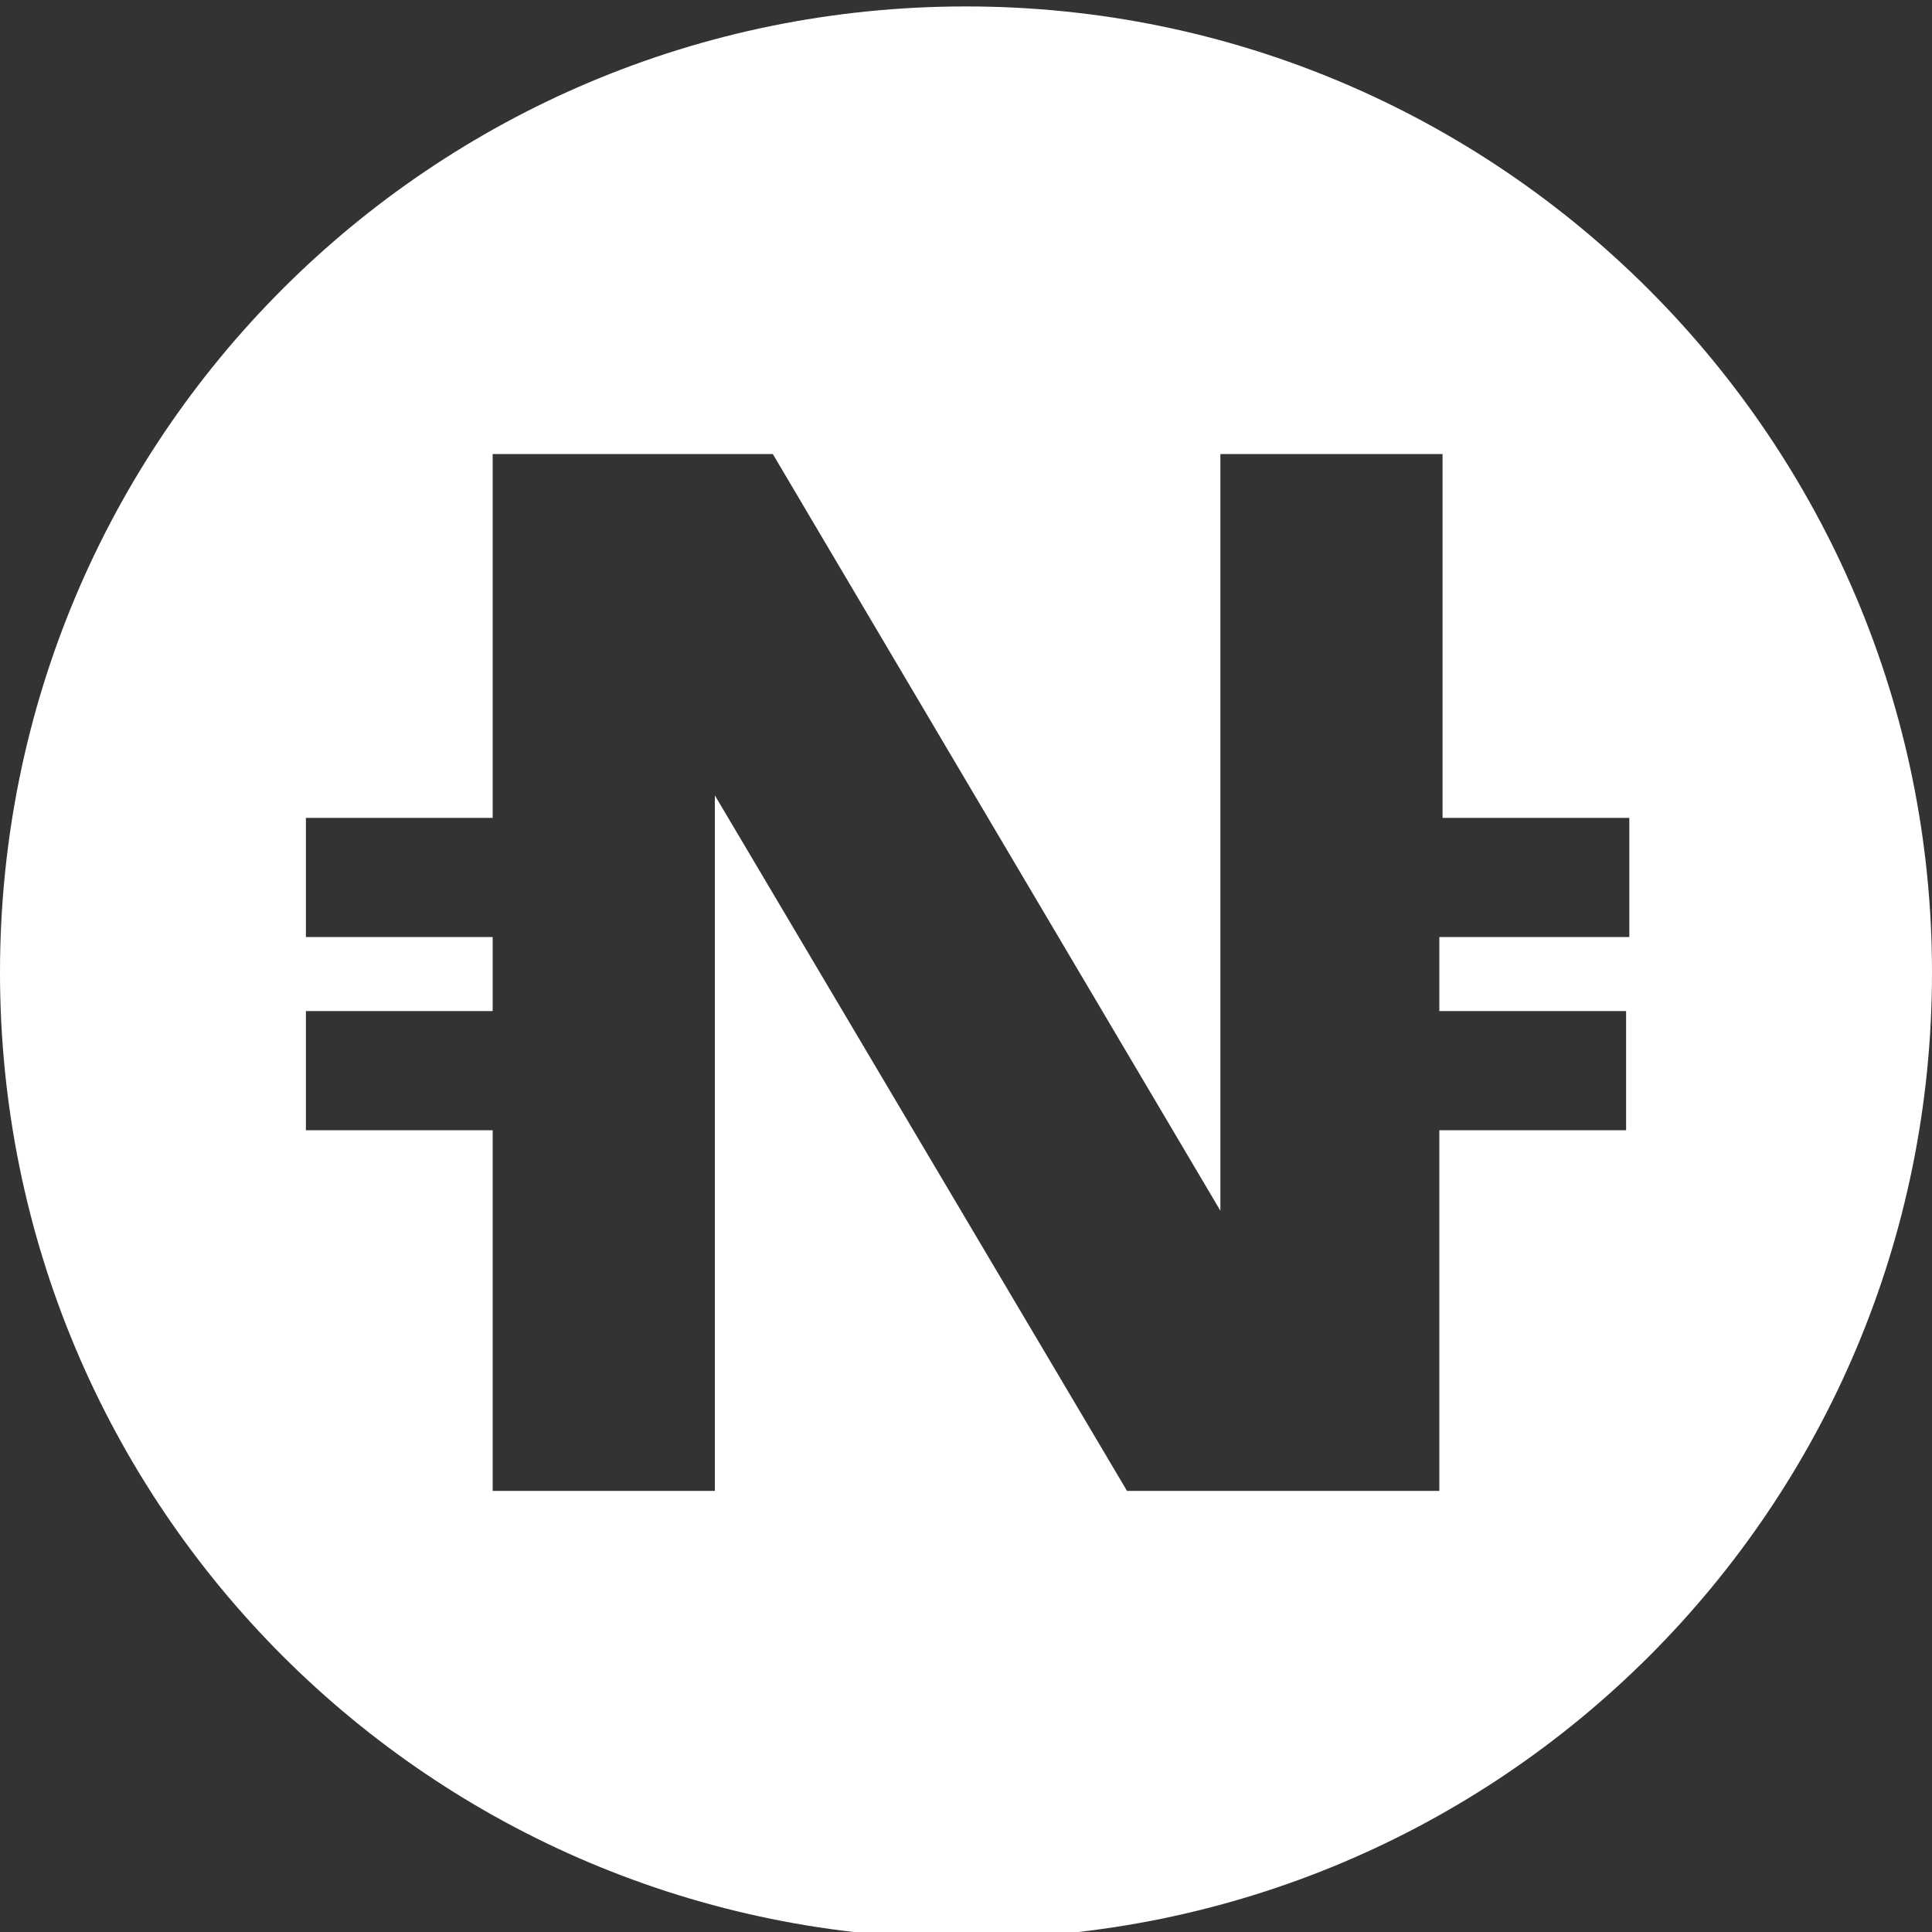 <?xml version="1.0" encoding="utf-8"?>
<!-- Generator: Adobe Illustrator 24.0.1, SVG Export Plug-In . SVG Version: 6.00 Build 0)  -->
<svg version="1.1" id="Layer_1" xmlns="http://www.w3.org/2000/svg" xmlns:xlink="http://www.w3.org/1999/xlink" x="0px" y="0px"
	 width="60px" height="60px" viewBox="0 0 60 60" style="enable-background:new 0 0 60 60;" xml:space="preserve">
<rect x="0" y="0" width="60" height="60" fill="#333333" stroke="none"/>
<style type="text/css">
	.st0{fill:#FFFFFF;}
</style>
<path class="st0" d="M30,0.2c-16.6,0-30,13.4-30,30c0,16.6,13.4,30,30,30c16.6,0,30-13.4,30-30C60,13.7,46.6,0.2,30,0.2z M50.5,29.1
	h-5.8v2.3h5.8v3.7h-5.8v11.2H35L22.2,24.7v21.6h-6.9V35.1H9.5v-3.7h5.8v-2.3H9.5v-3.7h5.8V14.1H24l13.9,23.5V14.1h6.9v11.3h5.8V29.1
	z"/>
</svg>
